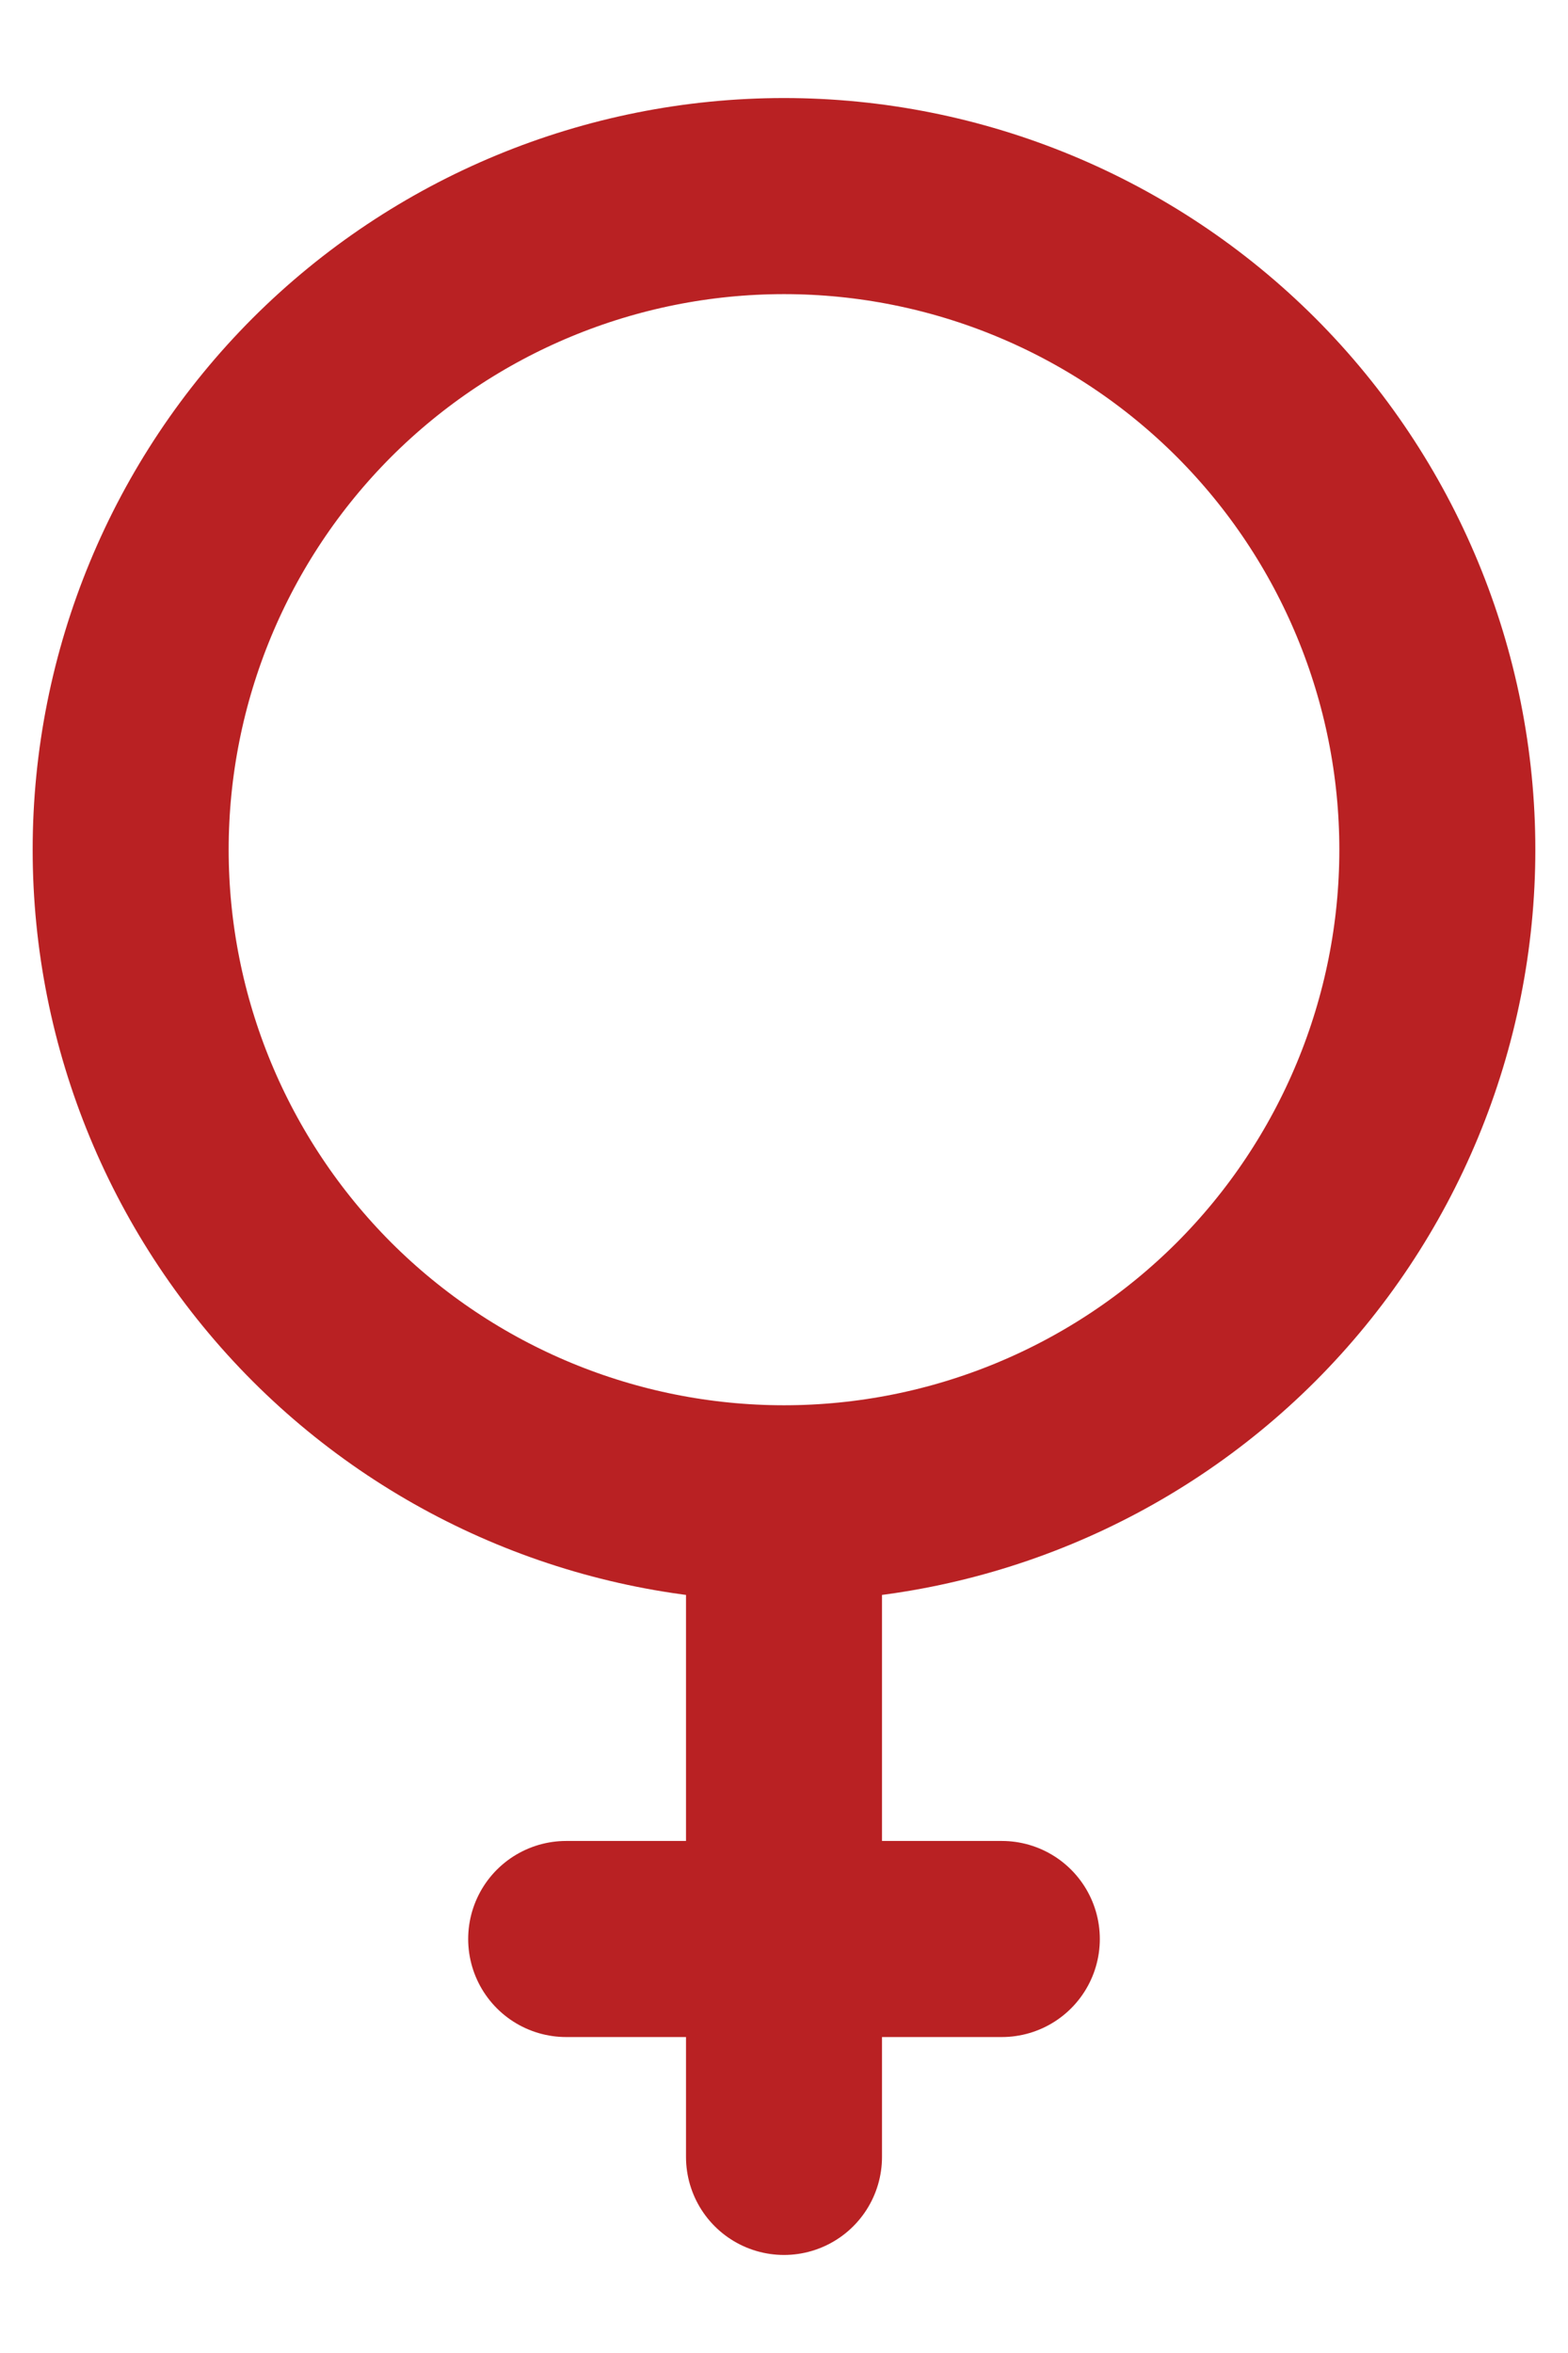 <svg width="12" height="18" viewBox="0 0 12 18" fill="none" xmlns="http://www.w3.org/2000/svg">
<path d="M6 11.5C7.326 11.5 8.598 10.973 9.536 10.036C10.473 9.098 11 7.826 11 6.5C11 5.174 10.473 3.902 9.536 2.964C8.598 2.027 7.326 1.5 6 1.5C4.674 1.5 3.402 2.027 2.464 2.964C1.527 3.902 1 5.174 1 6.5C1 7.826 1.527 9.098 2.464 10.036C3.402 10.973 4.674 11.5 6 11.5ZM6 11.5V16.5M4.333 14.833H7.667" stroke="#B92123" stroke-width="1.5" stroke-linecap="round" stroke-linejoin="round"/>
</svg>
